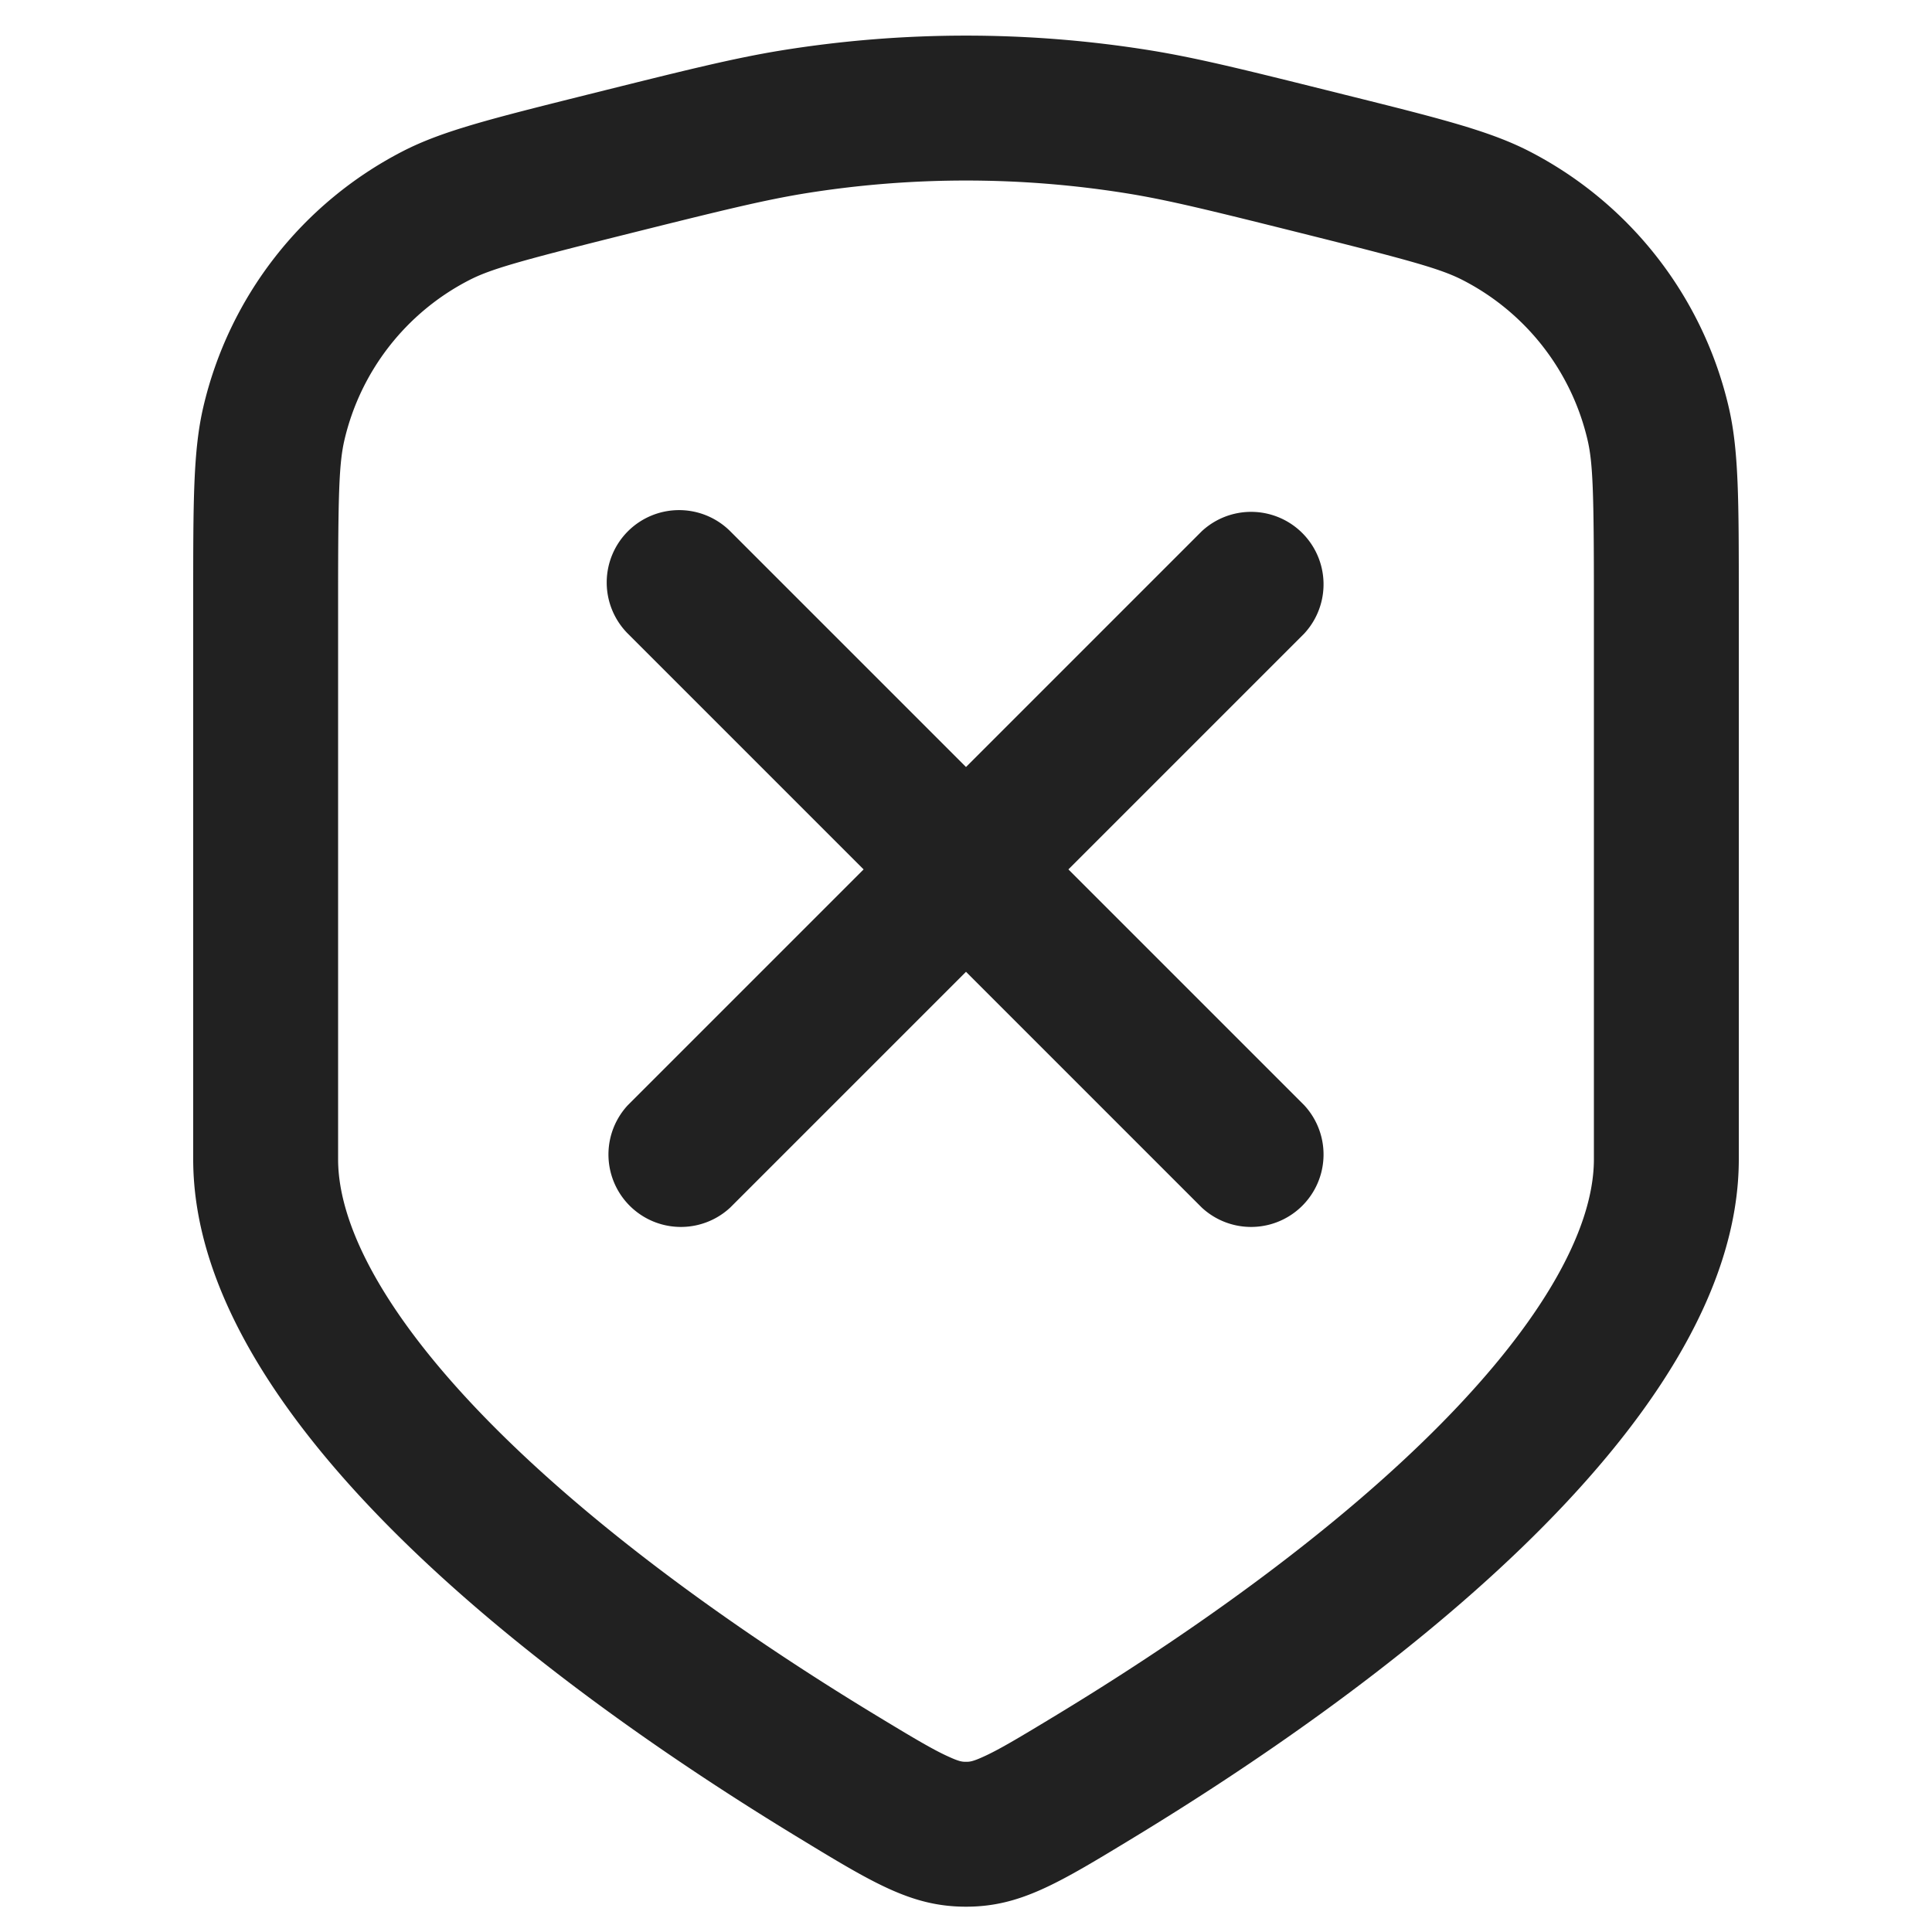 <svg xmlns="http://www.w3.org/2000/svg" width="20" height="20" fill="none" viewBox="0 0 20 20"><path fill="#212121" fill-rule="evenodd" d="M16.5 12V6.206c0-1.108-.01-1.413-.066-1.653A2.5 2.5 0 0 0 15.143 2.9c-.22-.113-.512-.196-1.587-.465-1.026-.257-1.457-.363-1.883-.432a10.5 10.5 0 0 0-3.346 0c-.426.07-.856.175-1.883.432-1.075.269-1.368.352-1.587.465a2.5 2.5 0 0 0-1.291 1.653c-.056.24-.066.545-.066 1.653V12c0 .744.567 1.763 1.79 2.943 1.155 1.115 2.612 2.105 3.749 2.796.422.256.627.378.79.45.107.049.138.049.169.049h.005c.03 0 .061 0 .169-.049.162-.072.367-.194.789-.45 1.137-.691 2.595-1.68 3.75-2.796C15.933 13.763 16.5 12.744 16.5 12ZM2.105 4.212C2 4.662 2 5.176 2 6.206V12c0 2.795 3.907 5.59 6.26 7.02.787.479 1.18.718 1.74.718s.953-.24 1.74-.718C14.093 17.59 18 14.795 18 12V6.206c0-1.03 0-1.545-.105-1.994a4 4 0 0 0-2.066-2.647c-.41-.21-.91-.336-1.91-.585-1.002-.25-1.503-.376-2.007-.458a12 12 0 0 0-3.824 0C7.584.604 7.083.73 6.08.98c-.999.25-1.498.374-1.909.585a4 4 0 0 0-2.066 2.647Z" clip-rule="evenodd"/><path fill="#212121" fill-rule="evenodd" d="M6.5 5.5a.75.75 0 0 1 1.06 0L10 7.94l2.44-2.44a.75.75 0 0 1 1.06 1.06L11.06 9l2.44 2.44a.75.75 0 0 1-1.06 1.06L10 10.06 7.56 12.5a.75.75 0 0 1-1.06-1.06L8.94 9 6.5 6.56a.75.75 0 0 1 0-1.06Z" clip-rule="evenodd"/></svg>